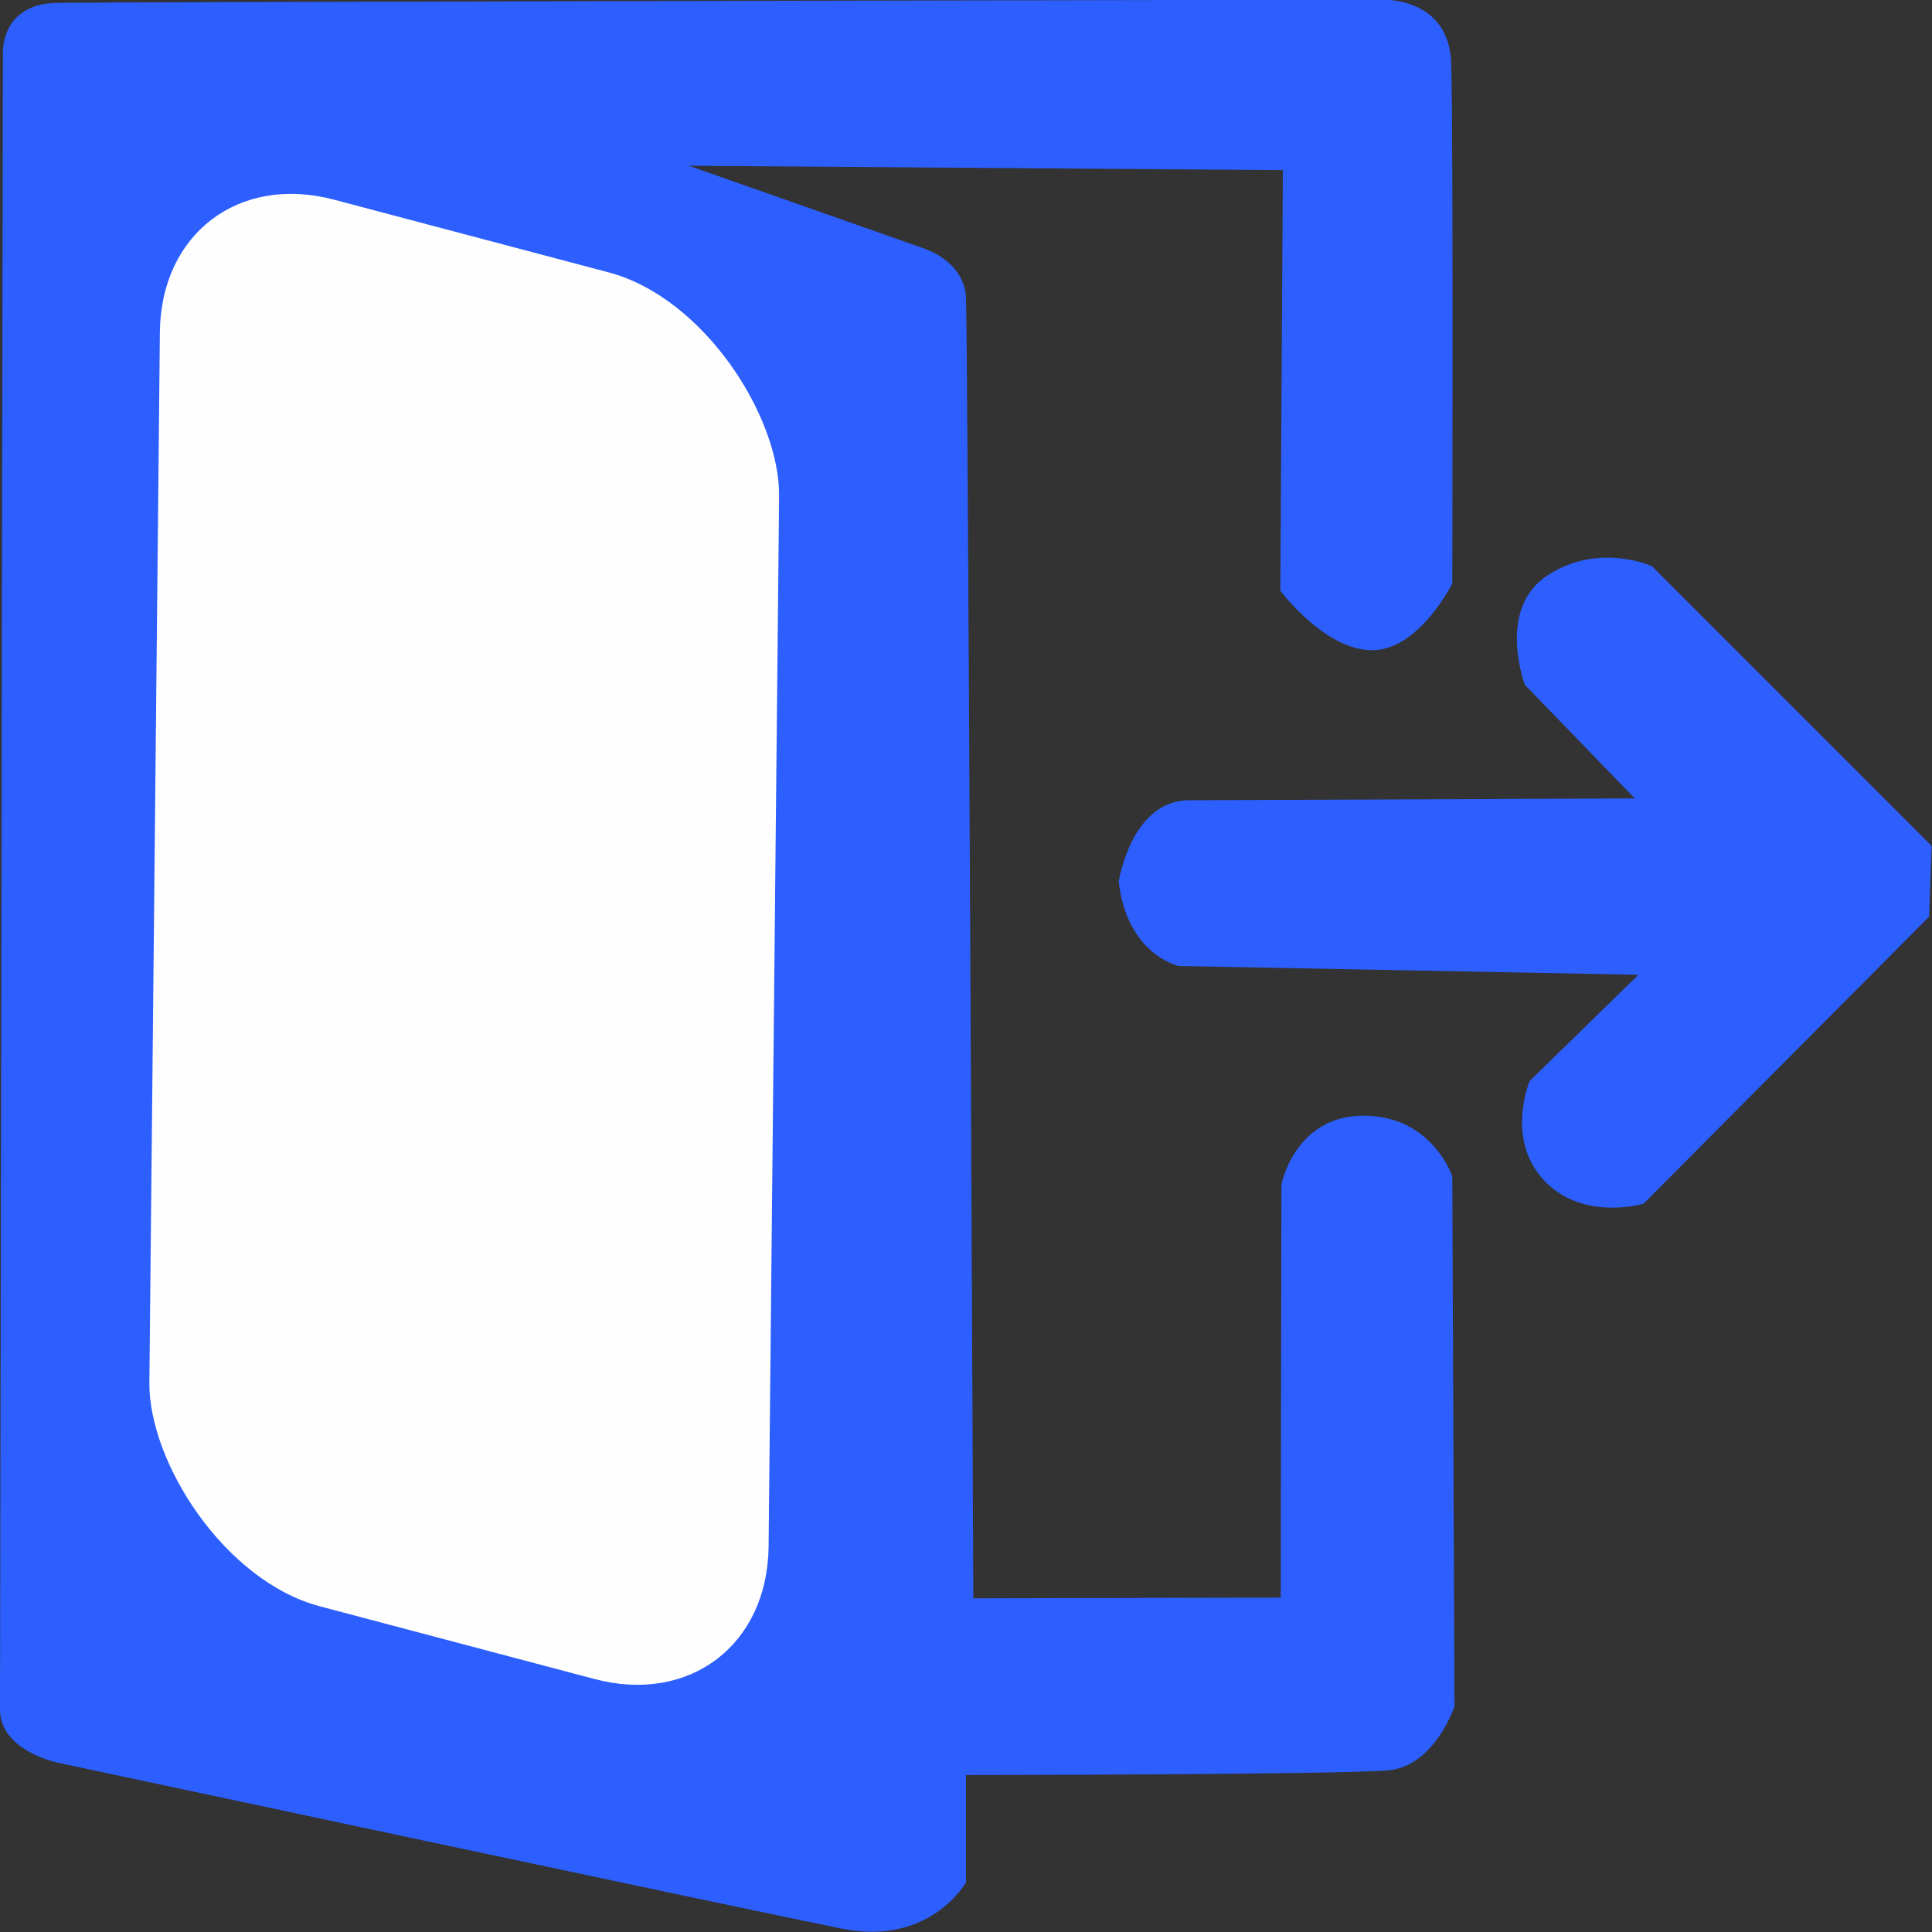 <?xml version="1.0" encoding="UTF-8" standalone="no"?>
<svg
   xmlns:dc="http://purl.org/dc/elements/1.1/"
   xmlns:cc="http://creativecommons.org/ns#"
   xmlns:rdf="http://www.w3.org/1999/02/22-rdf-syntax-ns#"
   xmlns:svg="http://www.w3.org/2000/svg"
   xmlns="http://www.w3.org/2000/svg"
   xmlns:sodipodi="http://sodipodi.sourceforge.net/DTD/sodipodi-0.dtd"
   xmlns:inkscape="http://www.inkscape.org/namespaces/inkscape"
   width="5.292mm"
   height="5.292mm"
   viewBox="0 0 5.292 5.292"
   version="1.1"
   id="svg8"
   inkscape:version="1.0.1 (1.0.1+r74)"
   sodipodi:docname="logout.svg">
  <rect x="0" y="0" width="5.292" height="5.292" fill="#333333" stroke="none"/>
  <defs
     id="defs2" />
  <sodipodi:namedview
     id="base"
     pagecolor="#ffffff"
     bordercolor="#666666"
     borderopacity="1.0"
     inkscape:pageopacity="0.0"
     inkscape:pageshadow="2"
     inkscape:zoom="22.4"
     inkscape:cx="4.9251031"
     inkscape:cy="14.804656"
     inkscape:document-units="mm"
     inkscape:current-layer="layer1"
     inkscape:document-rotation="0"
     showgrid="false"
     fit-margin-top="0"
     fit-margin-left="0"
     fit-margin-right="0"
     fit-margin-bottom="0"
     inkscape:window-width="1848"
     inkscape:window-height="1016"
     inkscape:window-x="72"
     inkscape:window-y="27"
     inkscape:window-maximized="1" />
  <g
     inkscape:label="Layer 1"
     inkscape:groupmode="layer"
     id="layer1"
     transform="translate(0.529,0.529)">
    <path
       style="fill:#2d5fff;fill-opacity:1;stroke:#000000;stroke-width:0;stroke-linecap:butt;stroke-linejoin:miter;stroke-miterlimit:4;stroke-dasharray:none;stroke-opacity:1"
       d="m 2.981,2.715 c 0,0 0.037,-0.188 0.225,-0.188 0.188,3.04e-4 0.243,0.166 0.243,0.166 l 0.006,1.452 c 0,0 -0.054,0.163 -0.18,0.175 -0.126,0.012 -1.158,0.013 -1.158,0.013 L 2.117,4.627 c 0,0 -0.098,0.175 -0.339,0.127 -0.241,-0.048 -2.145,-0.454 -2.145,-0.454 0,0 -0.162,-0.031 -0.162,-0.147 1.1066e-4,-0.116 0.008,-4.535 0.008,-4.535 0,0 -0.008,-0.135 0.145,-0.139 0.152,-0.003 3.631,-0.009 3.631,-0.009 0,0 0.185,-0.009 0.191,0.174 0.006,0.183 0.003,1.425 0.003,1.425 0,0 -0.091,0.184 -0.221,0.183 C 3.099,1.251 2.978,1.089 2.978,1.089 l 0.007,-1.152 -1.627,-0.012 0.645,0.227 c 0,0 0.109,0.034 0.114,0.134 0.005,0.101 0.02,3.563 0.02,3.563 l 0.842,-0.002 z"
       id="path847" />
    <path
       style="fill:#2d5fff;fill-opacity:1;stroke:#000000;stroke-width:0;stroke-linecap:butt;stroke-linejoin:miter;stroke-miterlimit:4;stroke-dasharray:none;stroke-opacity:1"
       d="m 2.536,1.883 c 0,0 0.034,-0.22 0.193,-0.22 0.16,-6e-4 1.22,-0.005 1.22,-0.005 L 3.648,1.347 c 0,0 -0.079,-0.208 0.062,-0.3 C 3.851,0.955 3.996,1.022 3.996,1.022 l 0.766,0.766 -0.007,0.194 -0.782,0.786 c 0,0 -0.166,0.05 -0.273,-0.064 -0.106,-0.114 -0.039,-0.272 -0.039,-0.272 L 3.959,2.141 2.7,2.117 c 0,0 -0.143,-0.03 -0.165,-0.234 z"
       id="path849" />
    <rect
       style="opacity:0.996;fill:#ffffff;fill-opacity:1;stroke:#2d5fff;stroke-width:0;stroke-linecap:round;stroke-linejoin:round;stroke-miterlimit:4;stroke-dasharray:none;paint-order:stroke markers fill"
       id="rect1471"
       width="1.754"
       height="3.853"
       x="-0.09"
       y="-0.084"
       ry="0.488"
       transform="matrix(0.967,0.256,-0.01,1,0,0)" />
  </g>
</svg>
